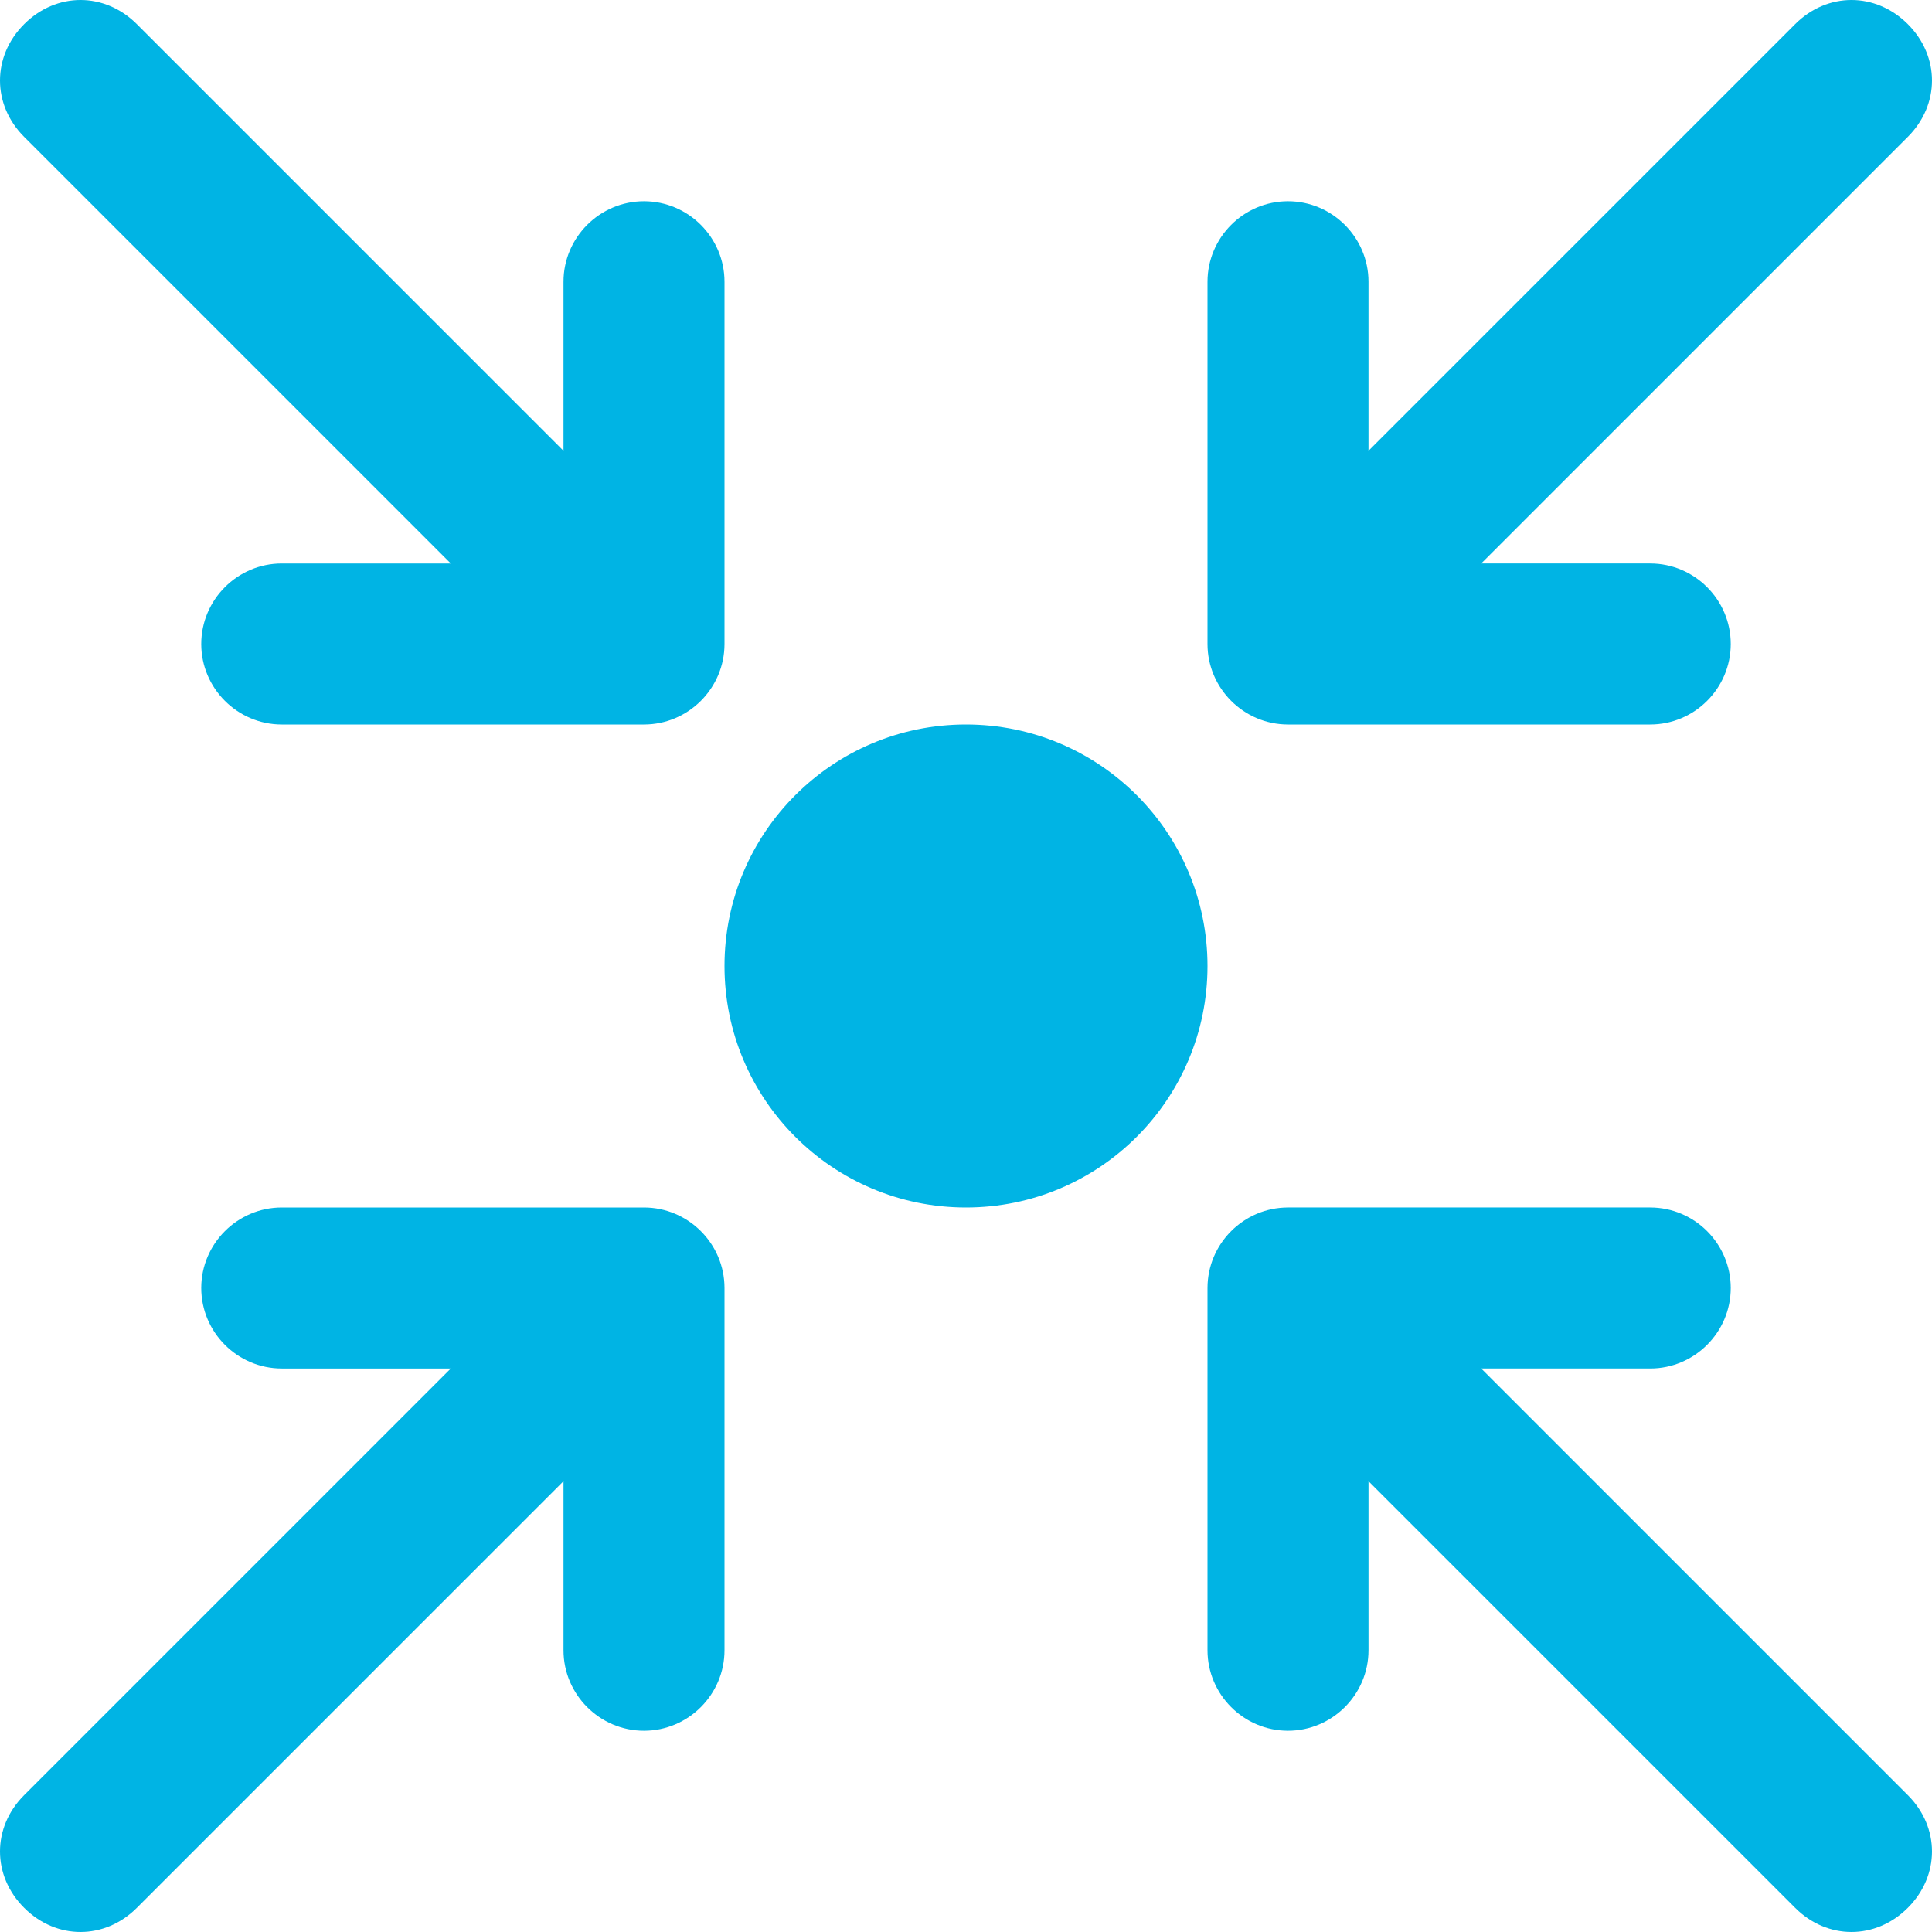 <?xml version="1.0" encoding="utf-8"?>
<!-- Generator: Adobe Illustrator 25.0.0, SVG Export Plug-In . SVG Version: 6.00 Build 0)  -->
<svg version="1.1" id="Layer_1" xmlns="http://www.w3.org/2000/svg" xmlns:xlink="http://www.w3.org/1999/xlink" x="0px"
	y="0px" viewBox="0 0 48 48" style="enable-background:new 0 0 48 48;" xml:space="preserve">
	<style type="text/css">
		.st0 {
			fill: #00B4E4;
		}
	</style>
	<g id="Layer_2_1_">
		<g id="Icons">
			<circle class="st0" cx="24" cy="24" r="6" />
			<path class="st0" d="M32,18h9c1.1,0,2-0.9,2-2s-0.9-2-2-2h-4.2L47.4,3.4c0.8-0.8,0.8-2,0-2.8c-0.8-0.8-2-0.8-2.8,0l0,0L34,11.2V7
			c0-1.1-0.9-2-2-2c-1.1,0-2,0.9-2,2v9C30,17.1,30.9,18,32,18z" />
			<path class="st0" d="M11.2,14H7c-1.1,0-2,0.9-2,2s0.9,2,2,2h9c1.1,0,2-0.9,2-2V7c0-1.1-0.9-2-2-2s-2,0.9-2,2v4.2L3.4,0.6
			c-0.8-0.8-2-0.8-2.8,0s-0.8,2,0,2.8L11.2,14z" />
			<path class="st0" d="M36.8,34H41c1.1,0,2-0.9,2-2c0-1.1-0.9-2-2-2h-9c-1.1,0-2,0.9-2,2v9c0,1.1,0.9,2,2,2c1.1,0,2-0.9,2-2v-4.2
			l10.6,10.6c0.8,0.8,2,0.8,2.8,0s0.8-2,0-2.8L36.8,34z" />
			<path class="st0" d="M16,30H7c-1.1,0-2,0.9-2,2c0,1.1,0.9,2,2,2h4.2L0.6,44.6c-0.8,0.8-0.8,2,0,2.8s2,0.8,2.8,0L14,36.8V41
			c0,1.1,0.9,2,2,2s2-0.9,2-2v-9C18,30.9,17.1,30,16,30z" />
		</g>
	</g>
</svg>